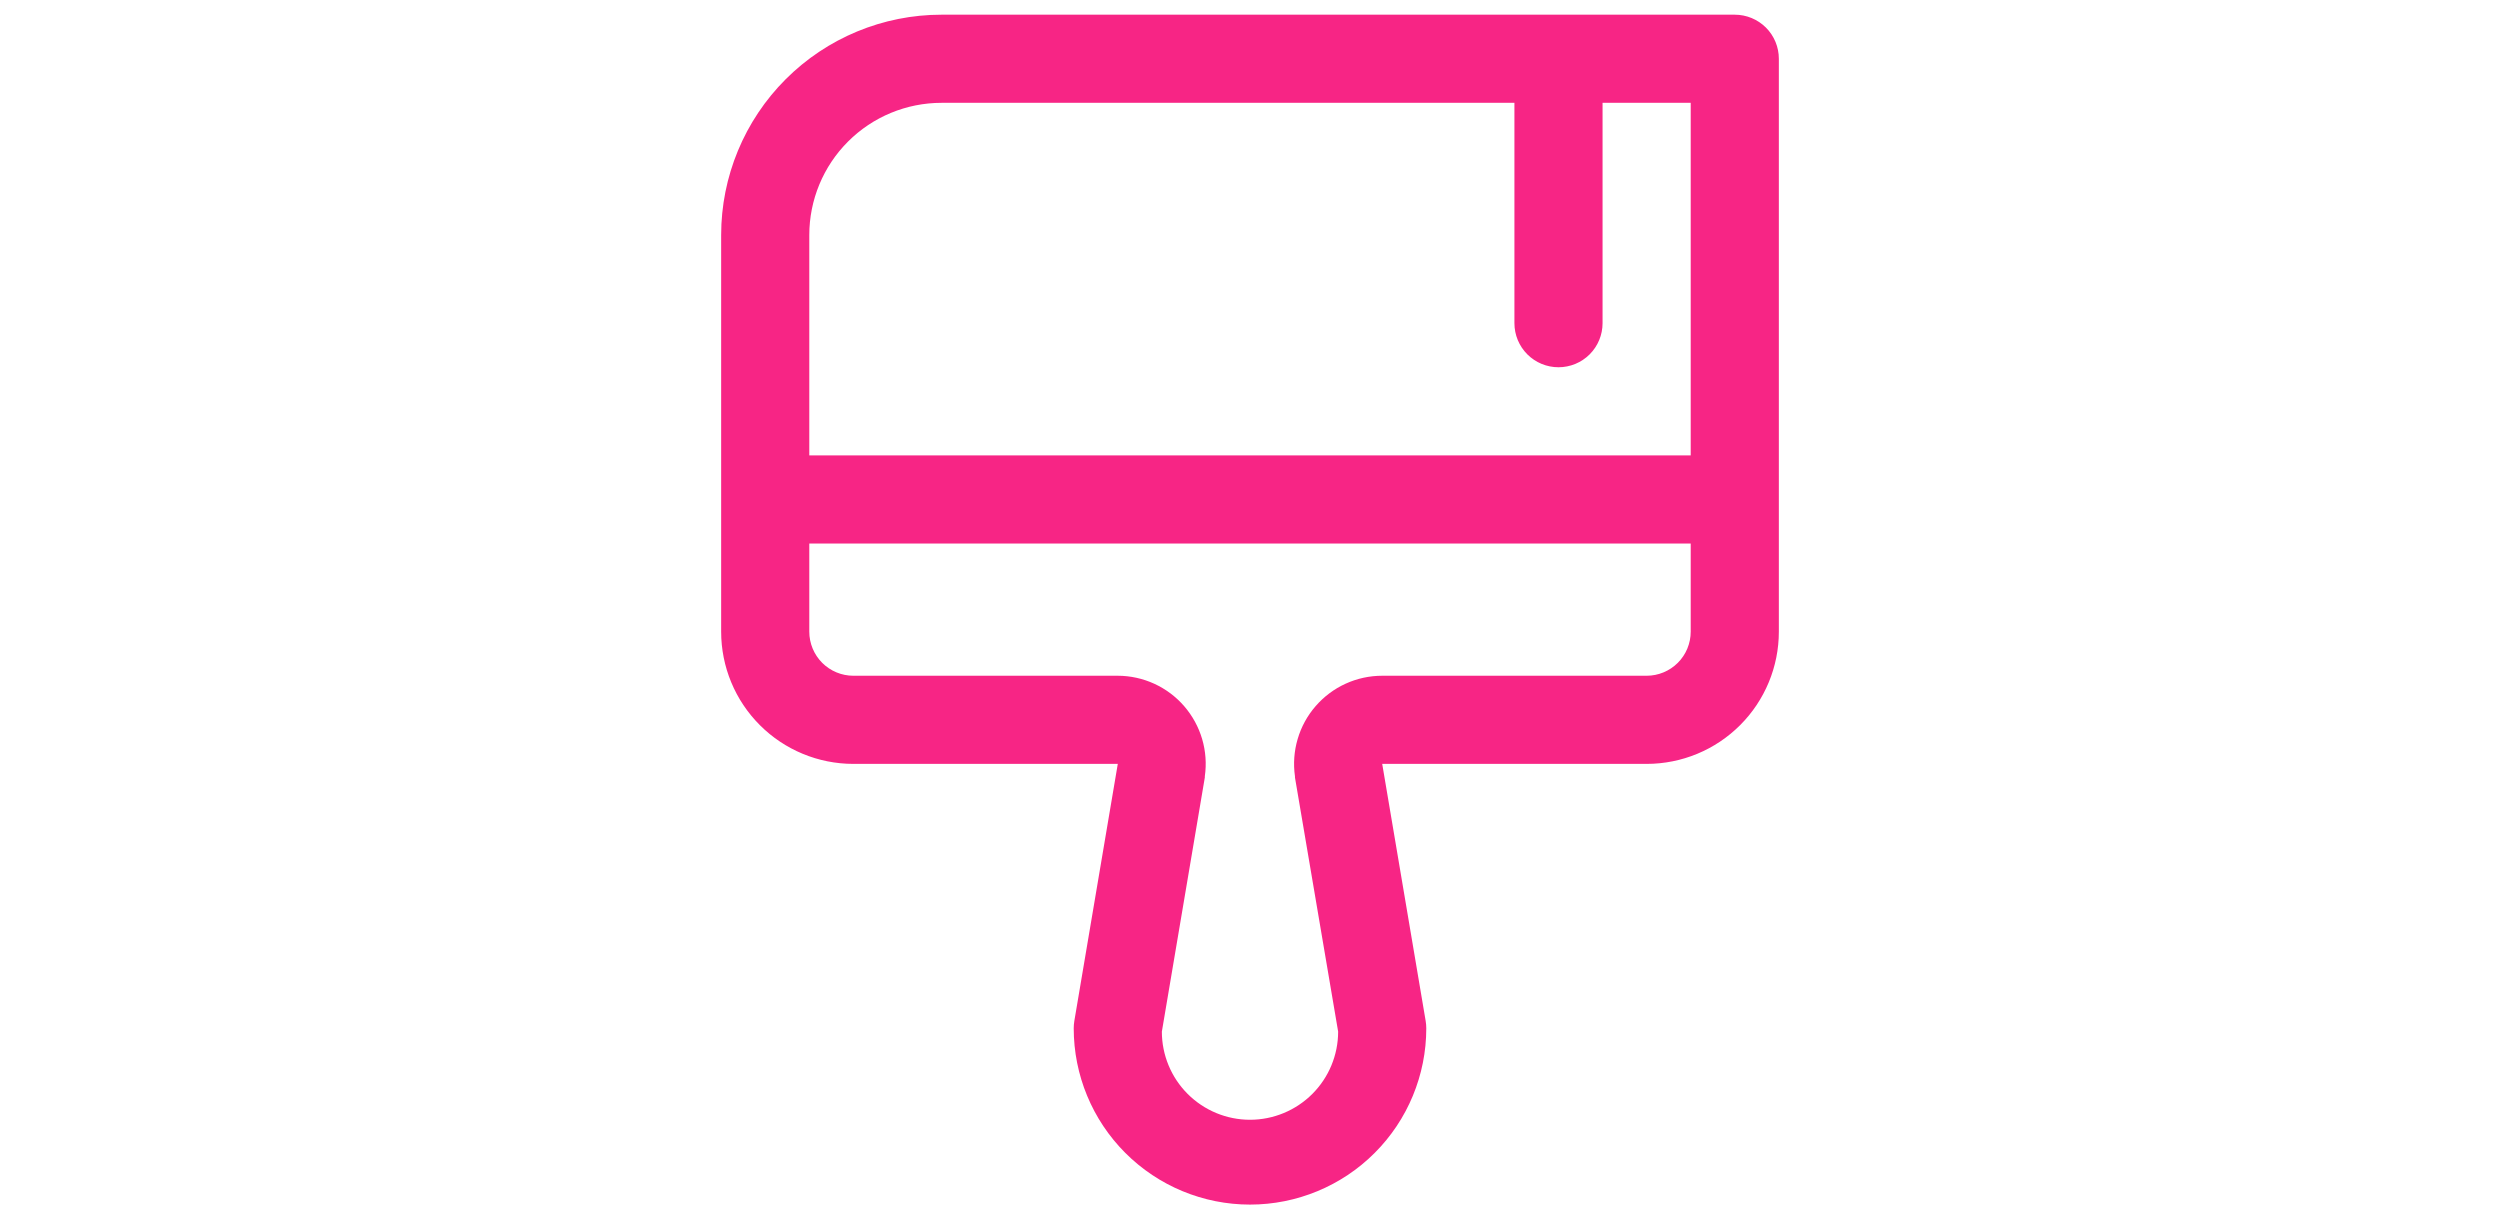    <svg
          class="icone"
          viewBox="0 0 45 52"
          xmlns="http://www.w3.org/2000/svg"
          height="22"
          >
          <path
           d="M43.125 0.625H9.375C6.889 0.625 4.504 1.613 2.746 3.371C0.988 5.129 0 7.514 0 10V26.875C0 28.367 0.593 29.798 1.648 30.852C2.702 31.907 4.133 32.5 5.625 32.5H16.875L15.026 43.438C15.009 43.541 15 43.646 15 43.75C15 45.739 15.79 47.647 17.197 49.053C18.603 50.46 20.511 51.25 22.5 51.25C24.489 51.25 26.397 50.46 27.803 49.053C29.21 47.647 30 45.739 30 43.75C30 43.646 29.991 43.541 29.974 43.438L28.125 32.5H39.375C40.867 32.5 42.298 31.907 43.352 30.852C44.407 29.798 45 28.367 45 26.875V2.5C45 2.003 44.803 1.526 44.451 1.174C44.099 0.823 43.622 0.625 43.125 0.625ZM9.375 4.375H33.75V13.75C33.75 14.247 33.947 14.724 34.299 15.076C34.651 15.428 35.128 15.625 35.625 15.625C36.122 15.625 36.599 15.428 36.951 15.076C37.303 14.724 37.5 14.247 37.5 13.75V4.375H41.25V19.375H3.75V10C3.75 8.508 4.343 7.077 5.398 6.023C6.452 4.968 7.883 4.375 9.375 4.375ZM39.375 28.75H28.125C27.588 28.75 27.057 28.865 26.568 29.088C26.079 29.311 25.644 29.637 25.292 30.043C24.94 30.448 24.679 30.925 24.528 31.441C24.376 31.956 24.337 32.498 24.413 33.03V33.077L26.25 43.891C26.25 44.885 25.855 45.839 25.152 46.542C24.448 47.245 23.495 47.641 22.5 47.641C21.505 47.641 20.552 47.245 19.848 46.542C19.145 45.839 18.75 44.885 18.75 43.891L20.578 33.077V33.03C20.654 32.499 20.615 31.957 20.464 31.443C20.312 30.928 20.052 30.452 19.701 30.046C19.351 29.641 18.916 29.315 18.429 29.091C17.941 28.868 17.411 28.751 16.875 28.75H5.625C5.128 28.75 4.651 28.552 4.299 28.201C3.948 27.849 3.75 27.372 3.75 26.875V23.125H41.25V26.875C41.25 27.372 41.053 27.849 40.701 28.201C40.349 28.552 39.872 28.75 39.375 28.75Z"
            fill= "#f72585"
          /> 
        </svg>